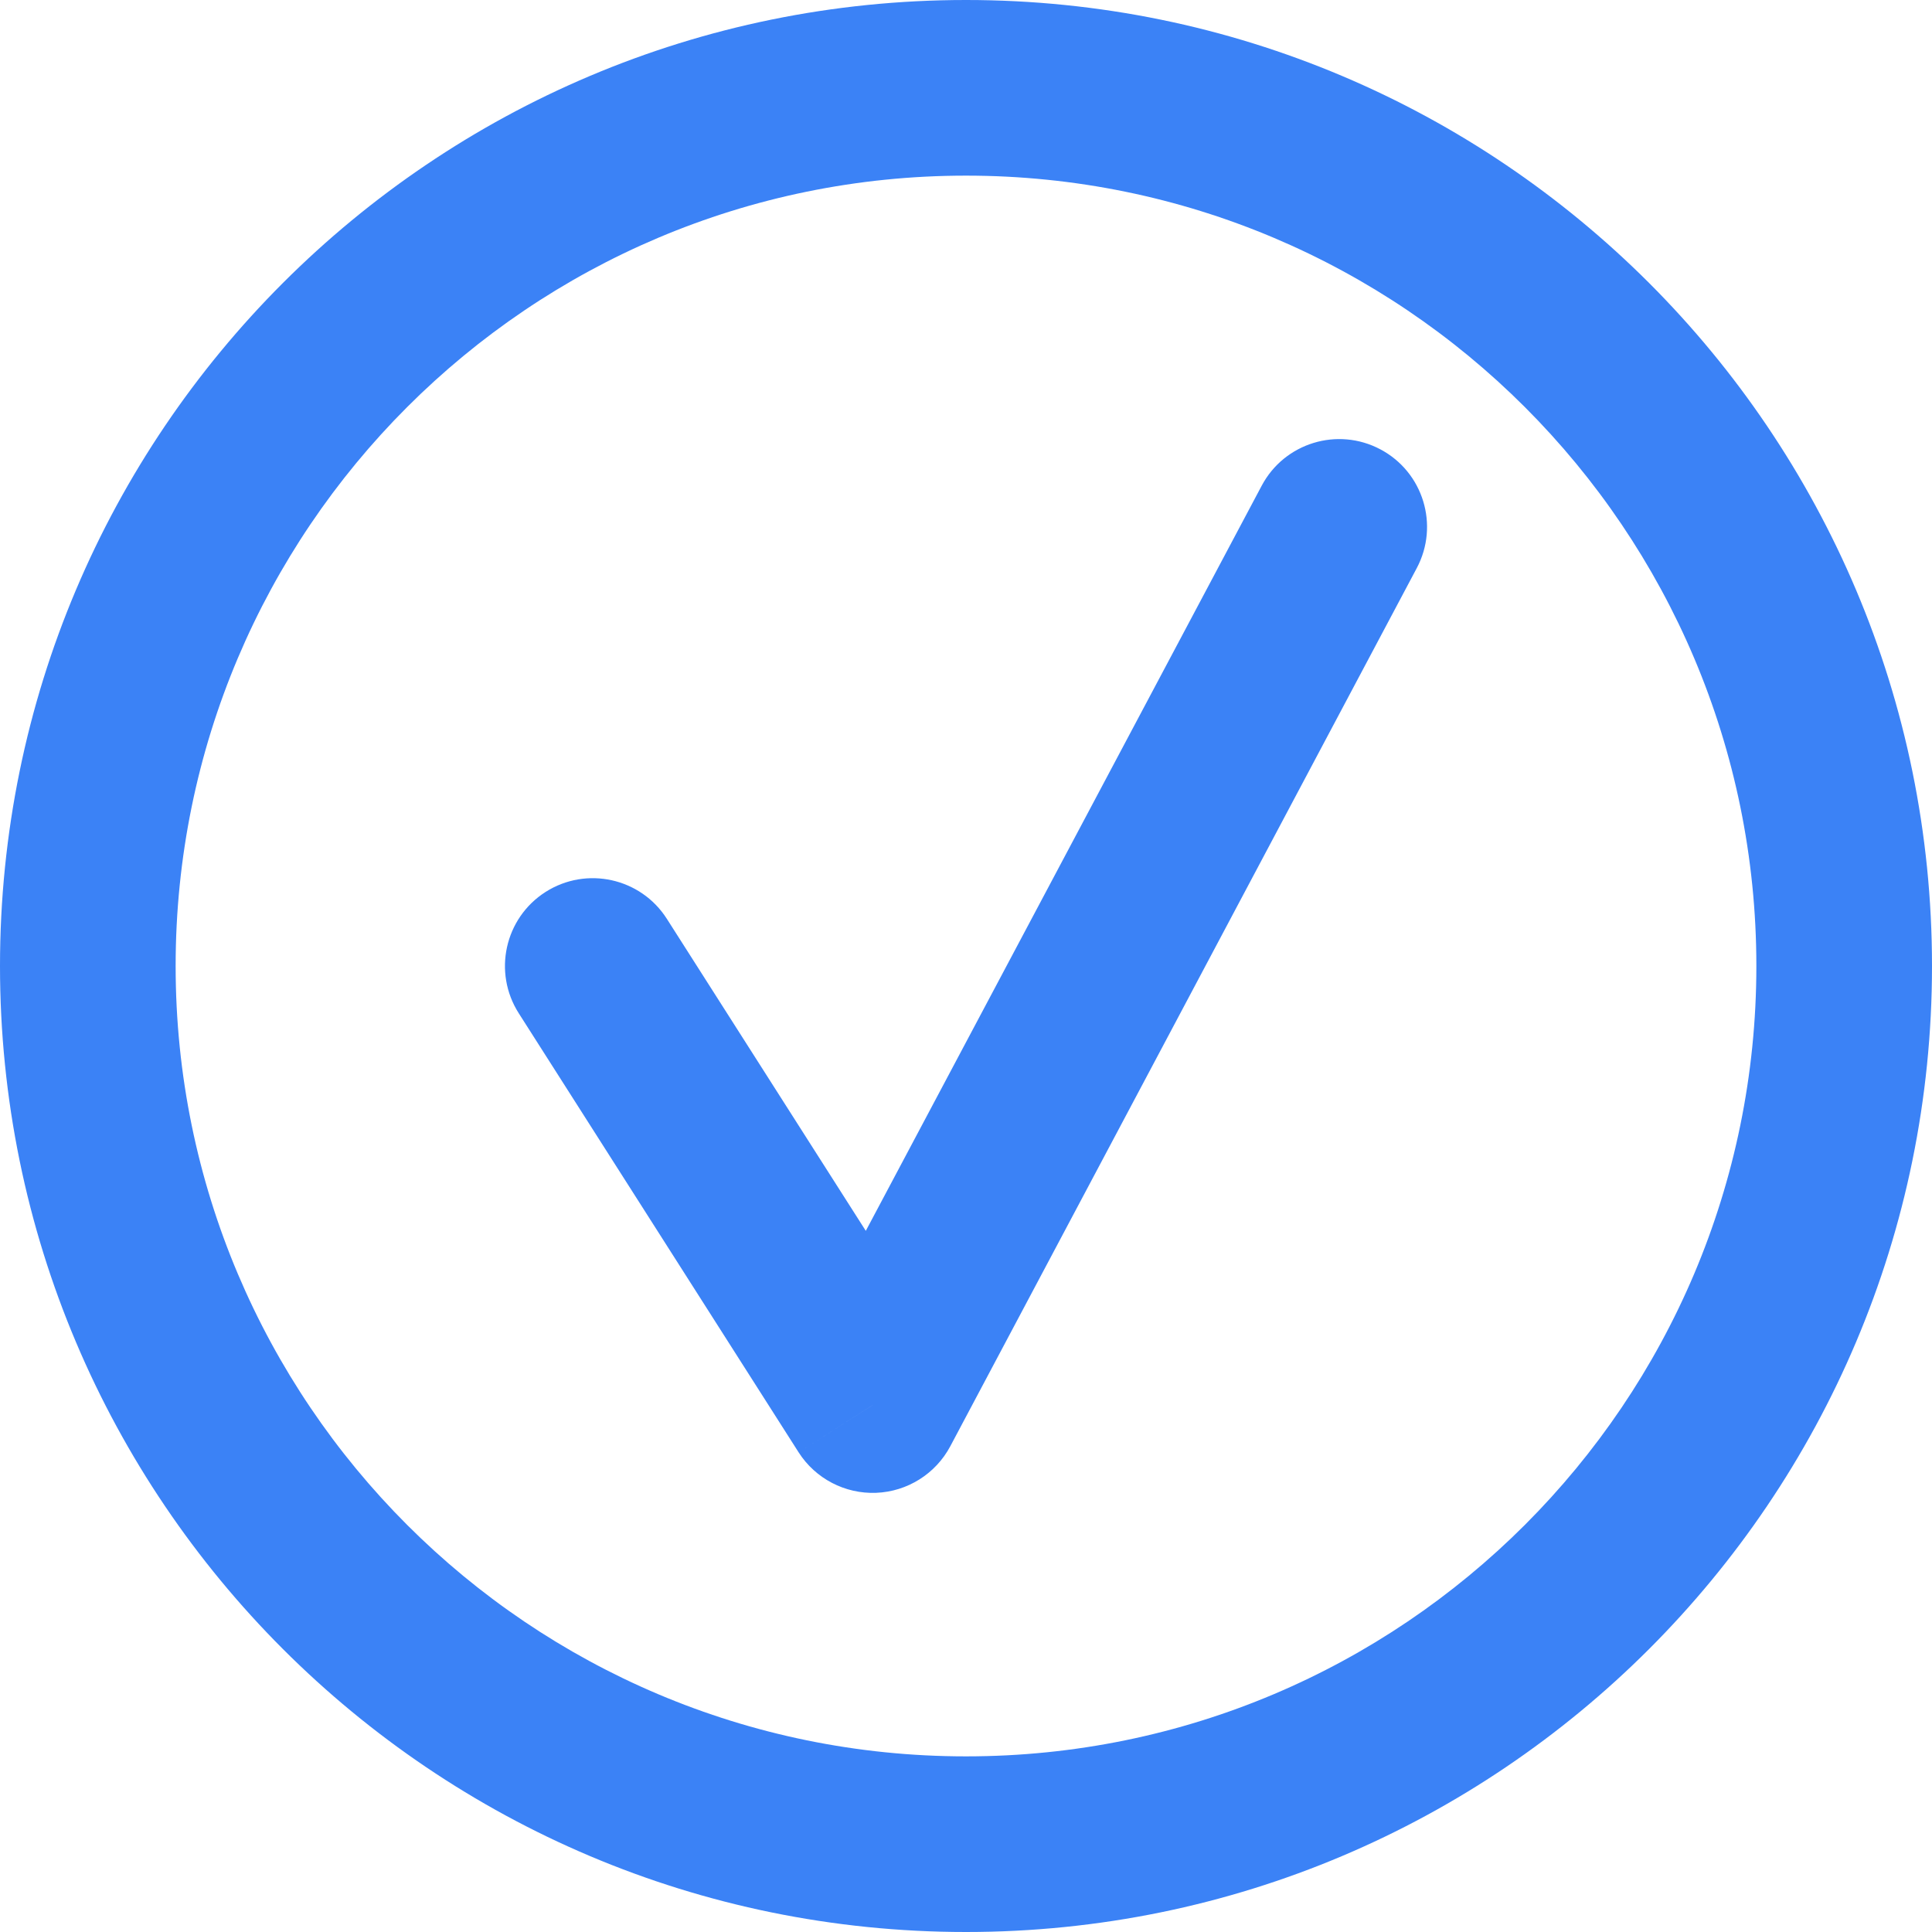 <svg width="22" height="22" viewBox="0 0 22 22" fill="none" xmlns="http://www.w3.org/2000/svg">
<path d="M7.593 10.462C7.296 9.997 6.678 9.86 6.212 10.157C5.747 10.454 5.61 11.072 5.907 11.538L7.593 10.462ZM9.938 16L9.094 16.538C9.285 16.837 9.622 17.013 9.977 16.999C10.332 16.985 10.654 16.783 10.821 16.469L9.938 16ZM16.133 6.469C16.392 5.981 16.207 5.376 15.719 5.117C15.231 4.858 14.626 5.043 14.367 5.531L16.133 6.469ZM20 11C20 15.971 15.971 20 11 20V22C17.075 22 22 17.075 22 11H20ZM11 20C6.029 20 2 15.971 2 11H0C0 17.075 4.925 22 11 22V20ZM2 11C2 6.029 6.029 2 11 2V0C4.925 0 0 4.925 0 11H2ZM11 2C15.971 2 20 6.029 20 11H22C22 4.925 17.075 0 11 0V2ZM5.907 11.538L9.094 16.538L10.781 15.462L7.593 10.462L5.907 11.538ZM10.821 16.469L16.133 6.469L14.367 5.531L9.054 15.531L10.821 16.469Z" fill="#3B82F6"/>
</svg>
